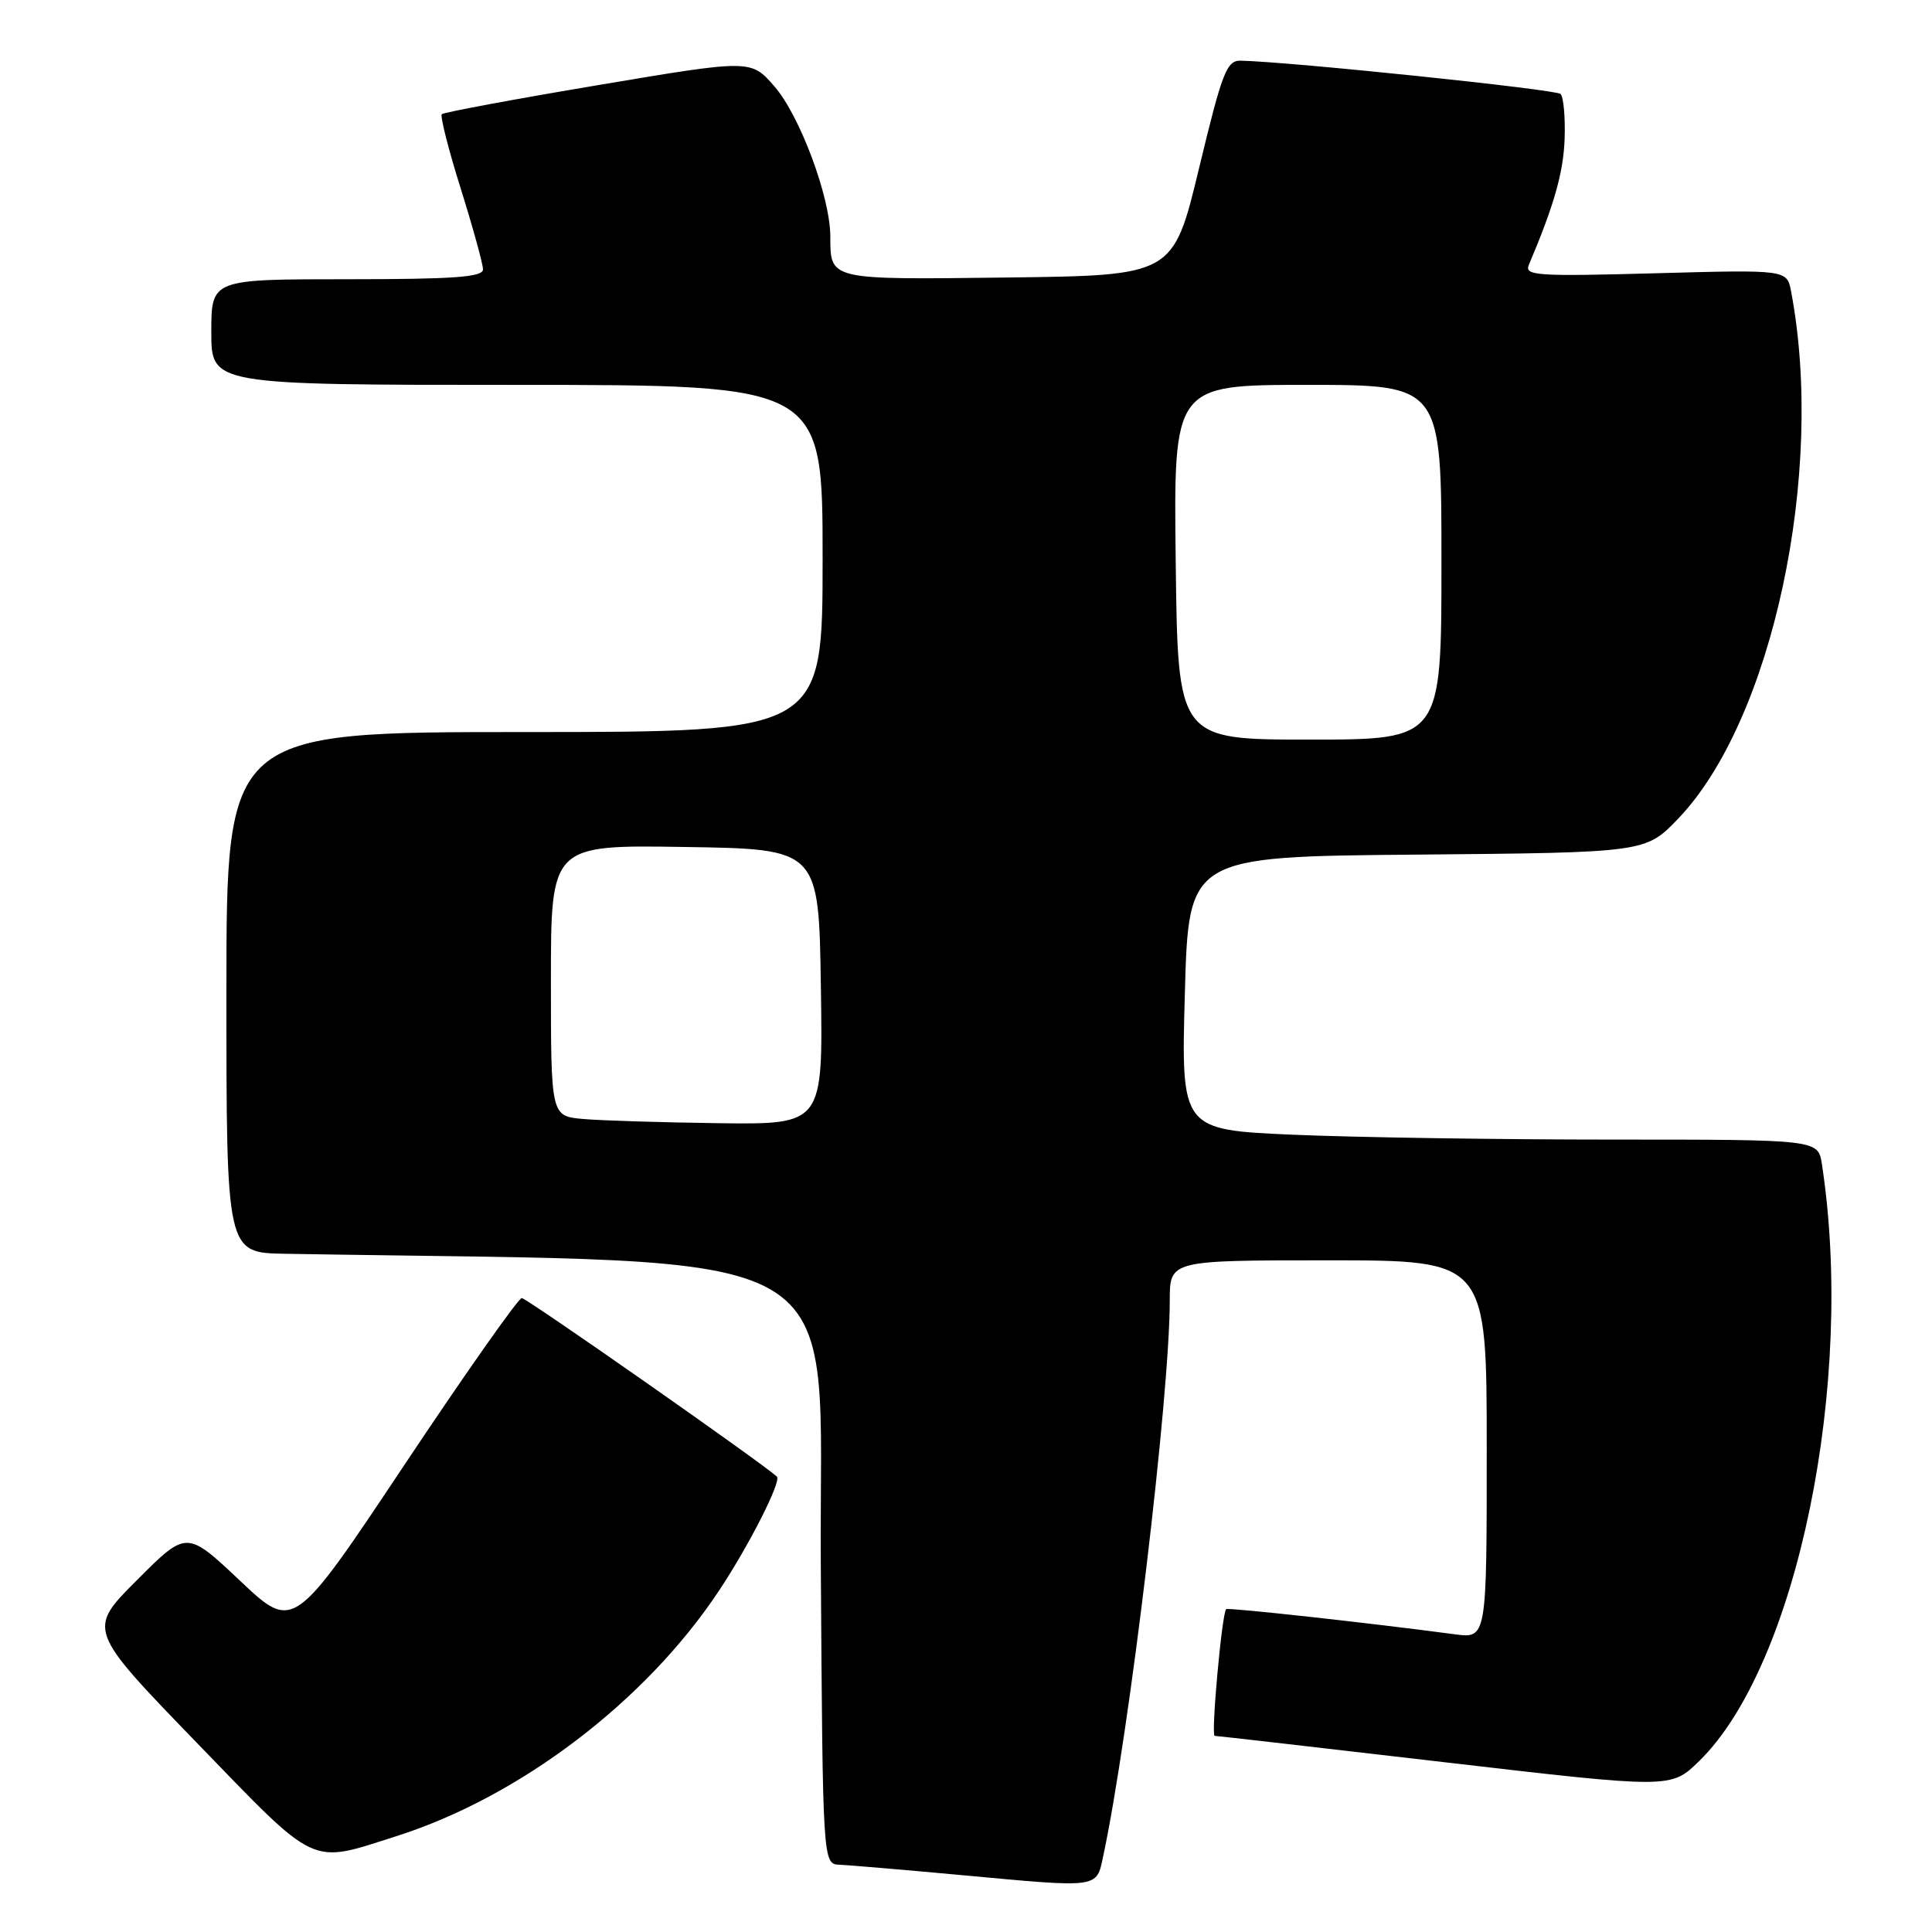<?xml version="1.0" encoding="UTF-8" standalone="no"?>
<!DOCTYPE svg PUBLIC "-//W3C//DTD SVG 1.1//EN" "http://www.w3.org/Graphics/SVG/1.1/DTD/svg11.dtd" >
<svg xmlns="http://www.w3.org/2000/svg" xmlns:xlink="http://www.w3.org/1999/xlink" version="1.1" viewBox="0 0 256 256">
 <g >
 <path fill="currentColor"
d=" M 146.17 246.00 C 149.63 229.84 155.00 184.98 155.00 172.31 C 155.00 167.00 155.00 167.00 176.00 167.00 C 197.00 167.00 197.00 167.00 197.00 192.06 C 197.00 217.12 197.00 217.12 192.75 216.55 C 181.34 215.03 162.69 212.98 162.47 213.22 C 161.90 213.85 160.44 230.00 160.95 230.01 C 161.25 230.01 174.98 231.59 191.46 233.51 C 221.41 237.00 221.41 237.00 225.14 233.36 C 238.13 220.68 245.85 183.15 241.41 154.25 C 240.91 151.00 240.91 151.00 213.61 151.00 C 198.60 151.00 179.61 150.71 171.41 150.36 C 156.50 149.71 156.50 149.71 157.00 131.61 C 157.50 113.50 157.50 113.50 187.78 113.24 C 218.06 112.97 218.06 112.97 222.38 108.46 C 234.85 95.45 241.88 62.58 237.33 38.62 C 236.78 35.73 236.78 35.73 219.34 36.21 C 203.65 36.64 201.97 36.53 202.58 35.10 C 205.94 27.16 207.16 22.87 207.32 18.40 C 207.42 15.53 207.18 12.85 206.78 12.45 C 206.18 11.85 170.92 8.18 164.41 8.04 C 162.54 8.00 161.96 9.51 158.89 22.25 C 155.46 36.50 155.46 36.50 133.55 36.77 C 109.67 37.06 110.04 37.15 110.02 31.27 C 109.99 26.06 105.97 15.30 102.61 11.44 C 99.50 7.87 99.50 7.87 79.24 11.28 C 68.10 13.15 58.78 14.89 58.54 15.13 C 58.30 15.37 59.42 19.81 61.05 24.99 C 62.67 30.16 64.00 34.99 64.00 35.70 C 64.00 36.72 60.10 37.00 46.00 37.00 C 28.00 37.00 28.00 37.00 28.00 44.00 C 28.00 51.00 28.00 51.00 68.50 51.00 C 109.00 51.00 109.00 51.00 109.00 74.00 C 109.00 97.00 109.00 97.00 69.50 97.00 C 30.00 97.00 30.00 97.00 30.00 131.50 C 30.00 166.00 30.00 166.00 37.75 166.13 C 114.97 167.47 108.48 163.71 108.76 207.25 C 109.02 247.00 109.02 247.00 111.26 247.09 C 112.49 247.14 119.80 247.76 127.50 248.47 C 145.75 250.16 145.27 250.23 146.17 246.00 Z  M 52.50 243.31 C 68.87 238.11 85.54 225.43 95.24 210.82 C 99.29 204.73 103.59 196.24 102.94 195.65 C 100.66 193.62 69.77 172.00 69.14 172.00 C 68.69 172.00 61.70 181.93 53.61 194.07 C 38.90 216.15 38.90 216.15 31.82 209.47 C 24.73 202.78 24.73 202.78 18.16 209.36 C 11.58 215.94 11.58 215.94 26.04 230.89 C 42.23 247.61 40.91 247.00 52.50 243.31 Z  M 77.25 148.27 C 73.00 147.89 73.00 147.89 73.00 129.92 C 73.00 111.95 73.00 111.95 90.75 112.23 C 108.50 112.50 108.50 112.50 108.77 130.75 C 109.05 149.00 109.05 149.00 95.27 148.83 C 87.70 148.73 79.59 148.48 77.25 148.27 Z  M 155.79 74.50 C 155.50 51.00 155.50 51.00 173.25 51.00 C 191.00 51.00 191.00 51.00 191.00 74.50 C 191.00 98.00 191.00 98.00 173.54 98.00 C 156.07 98.00 156.07 98.00 155.79 74.50 Z "/>
</g>
</svg>